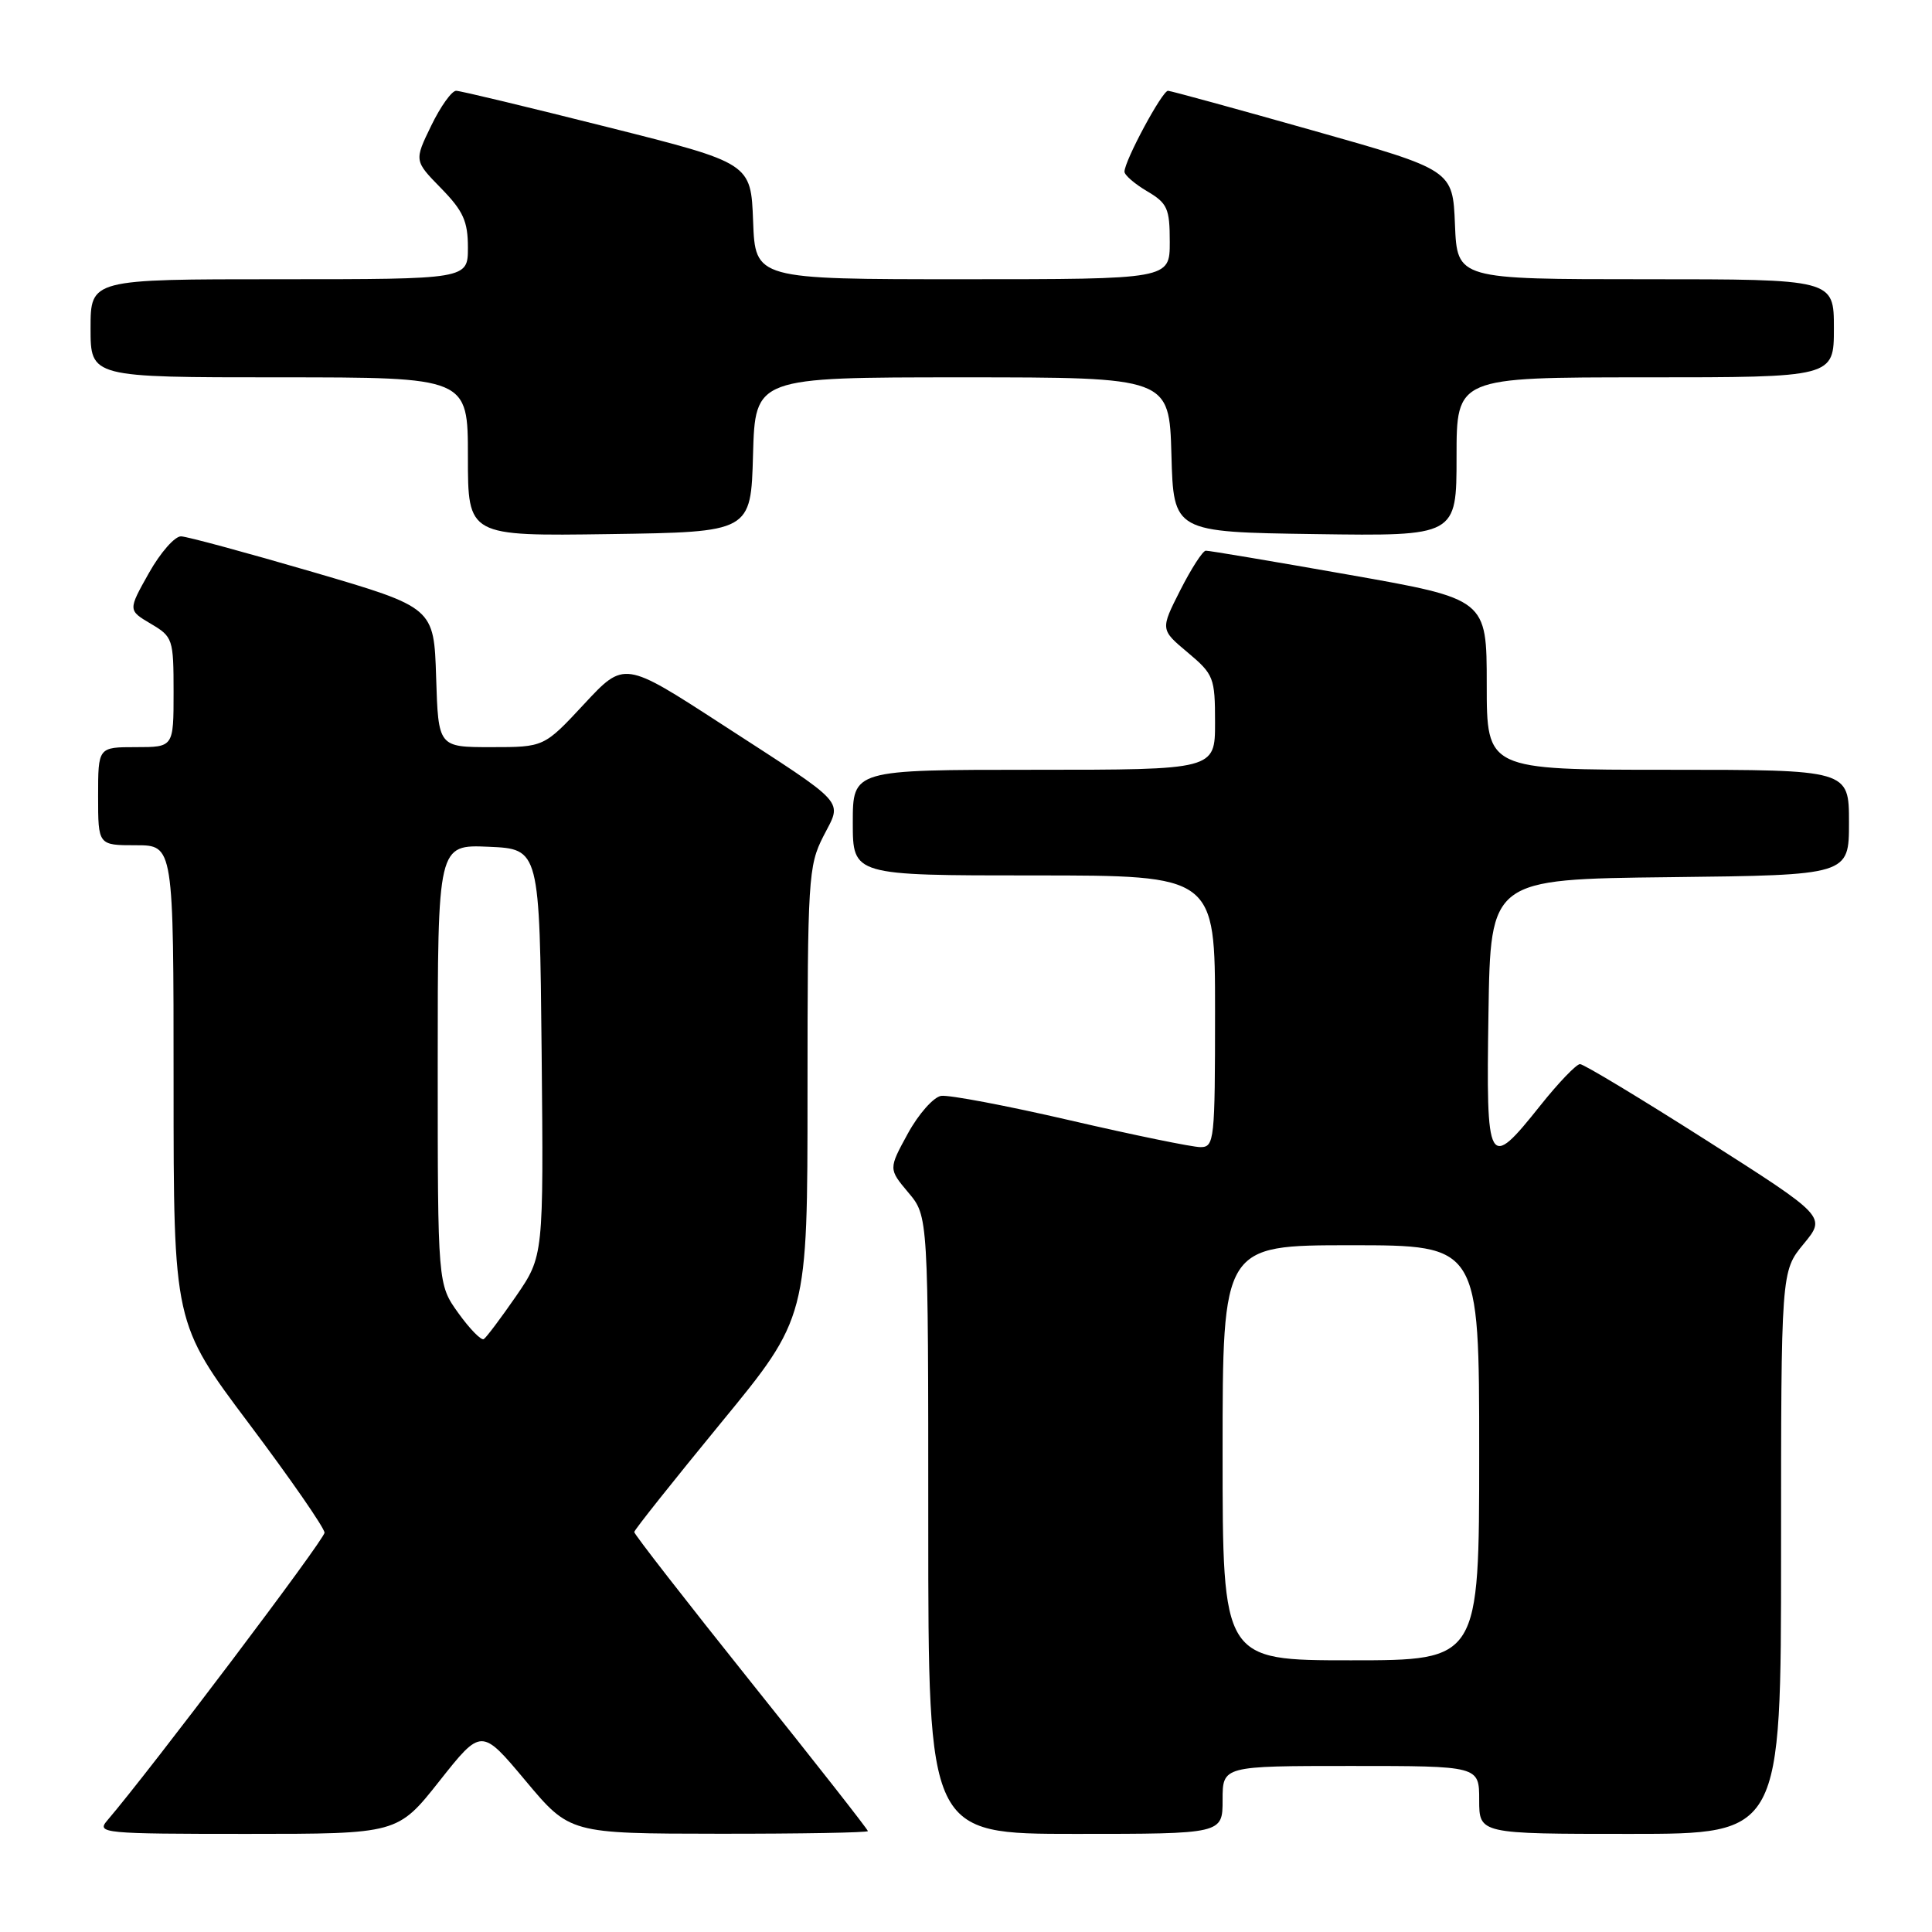 <?xml version="1.0" encoding="UTF-8" standalone="no"?>
<!DOCTYPE svg PUBLIC "-//W3C//DTD SVG 1.1//EN" "http://www.w3.org/Graphics/SVG/1.1/DTD/svg11.dtd" >
<svg xmlns="http://www.w3.org/2000/svg" xmlns:xlink="http://www.w3.org/1999/xlink" version="1.1" viewBox="0 0 256 256">
 <g >
 <path fill="currentColor"
d=" M 58.24 235.98 C 63.79 228.97 63.79 228.97 69.64 235.96 C 75.50 242.96 75.50 242.96 95.25 242.98 C 106.11 242.99 115.00 242.83 115.00 242.63 C 115.00 242.42 108.03 233.53 99.50 222.88 C 90.98 212.22 84.02 203.28 84.04 203.00 C 84.05 202.72 89.23 196.22 95.53 188.54 C 107.00 174.58 107.00 174.58 107.00 144.75 C 107.00 116.48 107.11 114.71 109.09 110.83 C 111.61 105.89 112.57 106.95 95.61 95.95 C 82.71 87.58 82.71 87.58 77.40 93.29 C 72.09 99.00 72.09 99.00 65.08 99.00 C 58.08 99.00 58.08 99.00 57.79 89.75 C 57.50 80.50 57.50 80.50 41.50 75.81 C 32.70 73.24 24.82 71.10 24.00 71.07 C 23.18 71.03 21.25 73.22 19.73 75.93 C 16.96 80.86 16.96 80.86 19.98 82.65 C 22.90 84.37 23.00 84.67 23.00 91.72 C 23.00 99.00 23.00 99.00 18.00 99.00 C 13.00 99.00 13.00 99.00 13.00 105.50 C 13.00 112.00 13.00 112.00 18.00 112.00 C 23.00 112.00 23.00 112.00 23.00 143.66 C 23.00 175.33 23.00 175.33 33.00 188.65 C 38.50 195.97 43.00 202.47 43.00 203.09 C 43.00 203.99 20.02 234.43 14.19 241.25 C 12.77 242.91 13.74 243.00 32.69 243.00 C 52.69 243.00 52.69 243.00 58.24 235.98 Z  M 162.00 238.50 C 162.00 234.00 162.00 234.00 179.00 234.00 C 196.00 234.00 196.00 234.00 196.00 238.50 C 196.00 243.00 196.00 243.00 216.00 243.00 C 236.00 243.00 236.00 243.00 236.00 205.73 C 236.00 168.46 236.00 168.46 238.99 164.83 C 241.98 161.21 241.98 161.21 226.11 151.10 C 217.39 145.55 209.85 141.00 209.36 141.00 C 208.88 141.00 206.50 143.47 204.09 146.50 C 197.16 155.19 196.91 154.76 197.23 134.25 C 197.50 116.50 197.50 116.50 221.25 116.23 C 245.00 115.96 245.00 115.96 245.00 108.98 C 245.00 102.00 245.00 102.00 221.00 102.00 C 197.00 102.00 197.00 102.00 197.00 90.69 C 197.00 79.38 197.00 79.38 178.75 76.16 C 168.71 74.39 160.17 72.95 159.77 72.97 C 159.36 72.99 157.85 75.34 156.39 78.21 C 153.75 83.42 153.75 83.42 157.38 86.46 C 160.83 89.36 161.00 89.79 161.00 95.75 C 161.00 102.00 161.00 102.00 137.00 102.00 C 113.00 102.00 113.00 102.00 113.00 109.00 C 113.00 116.00 113.00 116.00 137.00 116.00 C 161.00 116.00 161.00 116.00 161.00 134.00 C 161.00 151.14 160.91 152.00 159.06 152.00 C 158.00 152.00 150.24 150.41 141.83 148.46 C 133.42 146.51 125.71 145.05 124.70 145.21 C 123.70 145.37 121.71 147.61 120.30 150.19 C 117.73 154.89 117.73 154.89 120.36 158.02 C 123.00 161.15 123.00 161.15 123.00 202.08 C 123.00 243.00 123.00 243.00 142.50 243.00 C 162.00 243.00 162.00 243.00 162.00 238.50 Z  M 99.78 60.25 C 100.07 50.00 100.07 50.00 127.50 50.00 C 154.93 50.00 154.93 50.00 155.22 60.25 C 155.50 70.50 155.50 70.50 174.25 70.77 C 193.00 71.04 193.00 71.04 193.00 60.52 C 193.00 50.00 193.00 50.00 218.00 50.00 C 243.00 50.00 243.00 50.00 243.00 43.50 C 243.00 37.00 243.00 37.00 218.04 37.00 C 193.09 37.00 193.09 37.00 192.79 29.77 C 192.50 22.53 192.50 22.53 174.00 17.30 C 163.82 14.42 155.17 12.05 154.77 12.03 C 154.01 12.00 149.00 21.31 149.00 22.75 C 149.00 23.20 150.35 24.37 152.00 25.34 C 154.69 26.93 155.00 27.62 155.00 32.06 C 155.00 37.00 155.00 37.00 127.54 37.00 C 100.08 37.00 100.08 37.00 99.79 29.31 C 99.50 21.62 99.50 21.62 80.50 16.84 C 70.05 14.21 61.03 12.04 60.45 12.03 C 59.87 12.01 58.38 14.09 57.14 16.65 C 54.88 21.30 54.88 21.30 58.44 24.94 C 61.38 27.95 62.00 29.32 62.00 32.79 C 62.00 37.00 62.00 37.00 37.00 37.00 C 12.00 37.00 12.00 37.00 12.00 43.50 C 12.00 50.00 12.00 50.00 37.00 50.00 C 62.00 50.00 62.00 50.00 62.00 60.52 C 62.00 71.04 62.00 71.04 80.75 70.77 C 99.50 70.50 99.50 70.50 99.78 60.25 Z  M 60.74 174.00 C 58.00 170.18 58.00 170.18 58.00 141.04 C 58.00 111.91 58.00 111.91 64.75 112.20 C 71.50 112.50 71.50 112.50 71.77 139.47 C 72.03 166.43 72.03 166.43 68.38 171.75 C 66.36 174.67 64.44 177.23 64.10 177.44 C 63.77 177.65 62.25 176.10 60.74 174.00 Z  M 162.00 192.50 C 162.00 165.00 162.00 165.00 179.00 165.00 C 196.00 165.00 196.00 165.00 196.00 192.50 C 196.00 220.00 196.00 220.00 179.00 220.00 C 162.00 220.00 162.00 220.00 162.00 192.50 Z "/>
</g>
</svg>